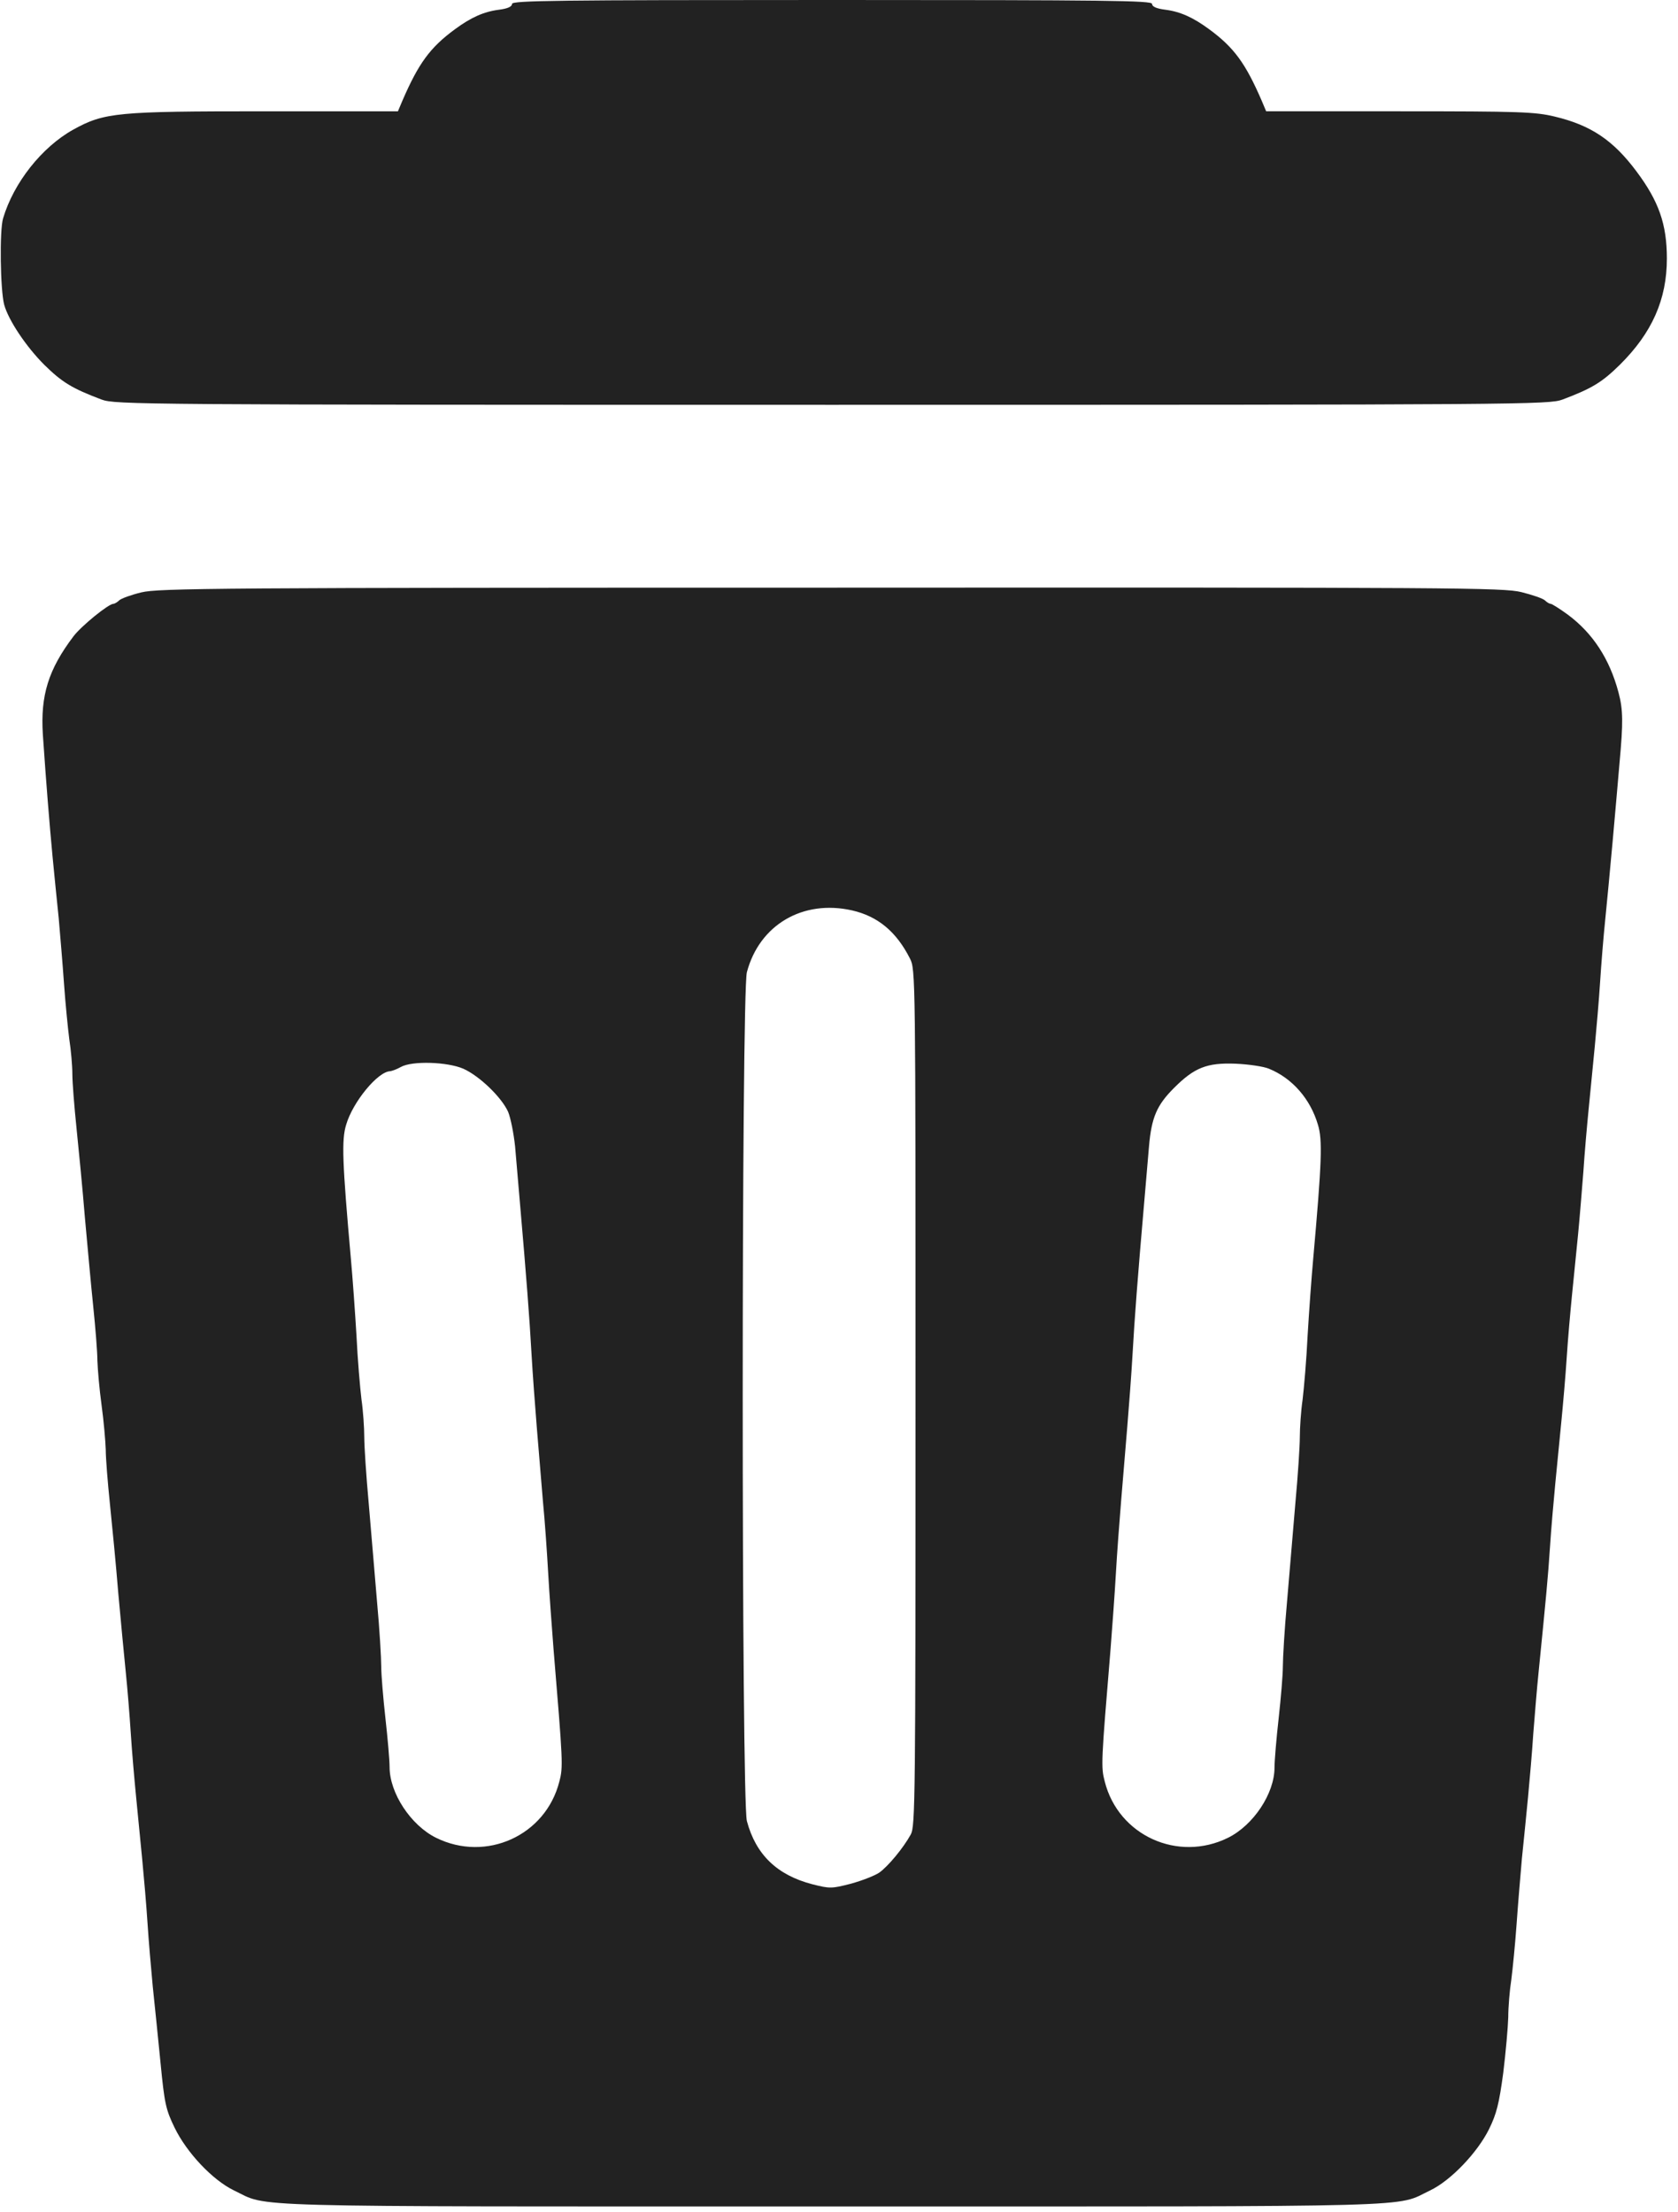 <?xml version="1.0" standalone="no"?>
<!DOCTYPE svg PUBLIC "-//W3C//DTD SVG 20010904//EN"
 "http://www.w3.org/TR/2001/REC-SVG-20010904/DTD/svg10.dtd">
<svg version="1.0" xmlns="http://www.w3.org/2000/svg"
 width="603pt" height="795pt" viewBox="0 0 603 795"
 preserveAspectRatio="xMidYMid meet">
<g transform="translate(0,795) scale(0.1,-0.1)"
fill="#222222" stroke="none">
<path d="M1840 7936 c0 -10 -16 -17 -47 -21 -55 -7 -101 -28 -158 -70 -90 -66
-131 -123 -189 -257 l-16 -38 -479 0 c-531 0 -576 -4 -688 -66 -113 -63 -214
-191 -252 -319 -13 -43 -10 -257 4 -310 15 -55 78 -150 144 -216 64 -63 100
-85 206 -125 49 -18 127 -19 2625 -19 2498 0 2576 1 2625 19 106 40 142 62
206 125 116 115 169 235 169 382 0 123 -29 206 -110 314 -83 111 -163 165
-293 196 -71 17 -123 19 -558 19 l-479 0 -16 38 c-58 134 -99 191 -189 257
-57 42 -103 63 -157 70 -32 4 -48 11 -48 21 0 12 -156 14 -1150 14 -994 0
-1150 -2 -1150 -14z"/>
<path d="M508 5821 c-37 -9 -73 -22 -80 -29 -6 -6 -16 -12 -20 -12 -18 0 -116
-80 -144 -117 -90 -119 -119 -212 -110 -353 12 -176 24 -324 35 -440 6 -63 16
-162 22 -220 5 -58 14 -163 19 -235 5 -71 14 -161 19 -200 6 -38 11 -95 11
-125 0 -30 7 -118 15 -195 8 -77 22 -221 30 -320 9 -99 22 -243 30 -320 8 -77
15 -165 15 -195 1 -30 7 -102 15 -160 8 -58 14 -130 15 -160 0 -30 7 -118 15
-195 8 -77 22 -221 30 -320 9 -99 21 -227 27 -285 6 -58 14 -157 18 -220 4
-63 13 -166 19 -227 6 -62 16 -164 22 -225 6 -62 15 -165 19 -228 4 -63 13
-167 19 -230 7 -63 19 -187 28 -275 14 -145 19 -167 50 -231 44 -91 137 -189
213 -226 131 -62 -27 -58 2150 -58 2177 0 2019 -4 2150 58 73 35 169 135 211
220 27 55 36 91 51 202 9 74 17 164 18 200 0 36 5 97 11 135 5 39 14 129 19
200 5 72 14 177 19 235 6 58 16 157 22 220 6 63 15 167 19 230 5 63 13 162 19
220 27 270 34 343 41 450 4 63 13 166 19 228 6 61 16 163 22 225 6 61 15 164
19 227 4 63 13 165 19 225 6 61 16 160 22 220 6 61 14 162 19 225 4 63 13 165
19 225 6 61 16 162 22 225 6 63 15 167 19 230 4 63 12 162 18 220 6 58 18 186
27 285 9 99 20 227 25 285 13 142 13 189 -4 252 -32 120 -92 212 -182 279 -29
21 -57 39 -62 39 -4 0 -13 5 -20 12 -7 7 -45 20 -85 30 -67 16 -222 17 -2482
16 -2206 0 -2416 -2 -2477 -17z m2554 -1143 c92 -21 159 -76 208 -173 20 -39
20 -60 20 -1578 0 -1443 -1 -1541 -17 -1570 -27 -49 -81 -114 -113 -137 -16
-11 -62 -29 -102 -40 -70 -18 -76 -18 -139 -2 -127 33 -203 107 -235 227 -20
74 -20 2976 0 3051 45 170 201 262 378 222z m-1397 -569 c58 -26 137 -102 161
-155 9 -22 20 -77 25 -124 4 -47 12 -141 18 -210 22 -253 34 -408 41 -535 4
-71 13 -191 19 -265 6 -74 16 -193 22 -265 7 -71 15 -188 19 -260 4 -71 13
-193 19 -270 34 -410 35 -425 21 -478 -49 -194 -263 -291 -443 -202 -91 45
-167 161 -167 254 0 25 -7 105 -15 176 -8 72 -15 155 -15 185 0 30 -6 135 -15
232 -8 98 -22 258 -30 355 -9 98 -16 205 -16 238 0 33 -4 94 -10 135 -5 41
-14 145 -18 230 -5 85 -14 209 -20 275 -31 349 -34 428 -17 483 24 82 114 191
158 192 7 1 24 7 38 15 40 23 167 19 225 -6z m2895 0 c84 -34 149 -109 176
-201 17 -55 14 -134 -17 -483 -6 -66 -15 -190 -20 -275 -4 -85 -13 -189 -18
-230 -6 -41 -10 -102 -10 -135 0 -33 -7 -140 -16 -237 -8 -98 -22 -258 -30
-355 -9 -98 -15 -203 -15 -233 0 -30 -7 -113 -15 -185 -8 -71 -15 -152 -15
-178 0 -93 -76 -207 -167 -252 -180 -89 -394 8 -443 202 -14 53 -13 68 21 478
6 77 15 199 19 270 4 72 13 190 19 263 6 72 16 192 22 265 6 72 15 191 19 262
7 127 19 282 41 535 6 69 14 163 18 210 9 104 28 148 90 210 73 73 118 91 221
87 47 -2 101 -10 120 -18z"/>
</g>
</svg>
